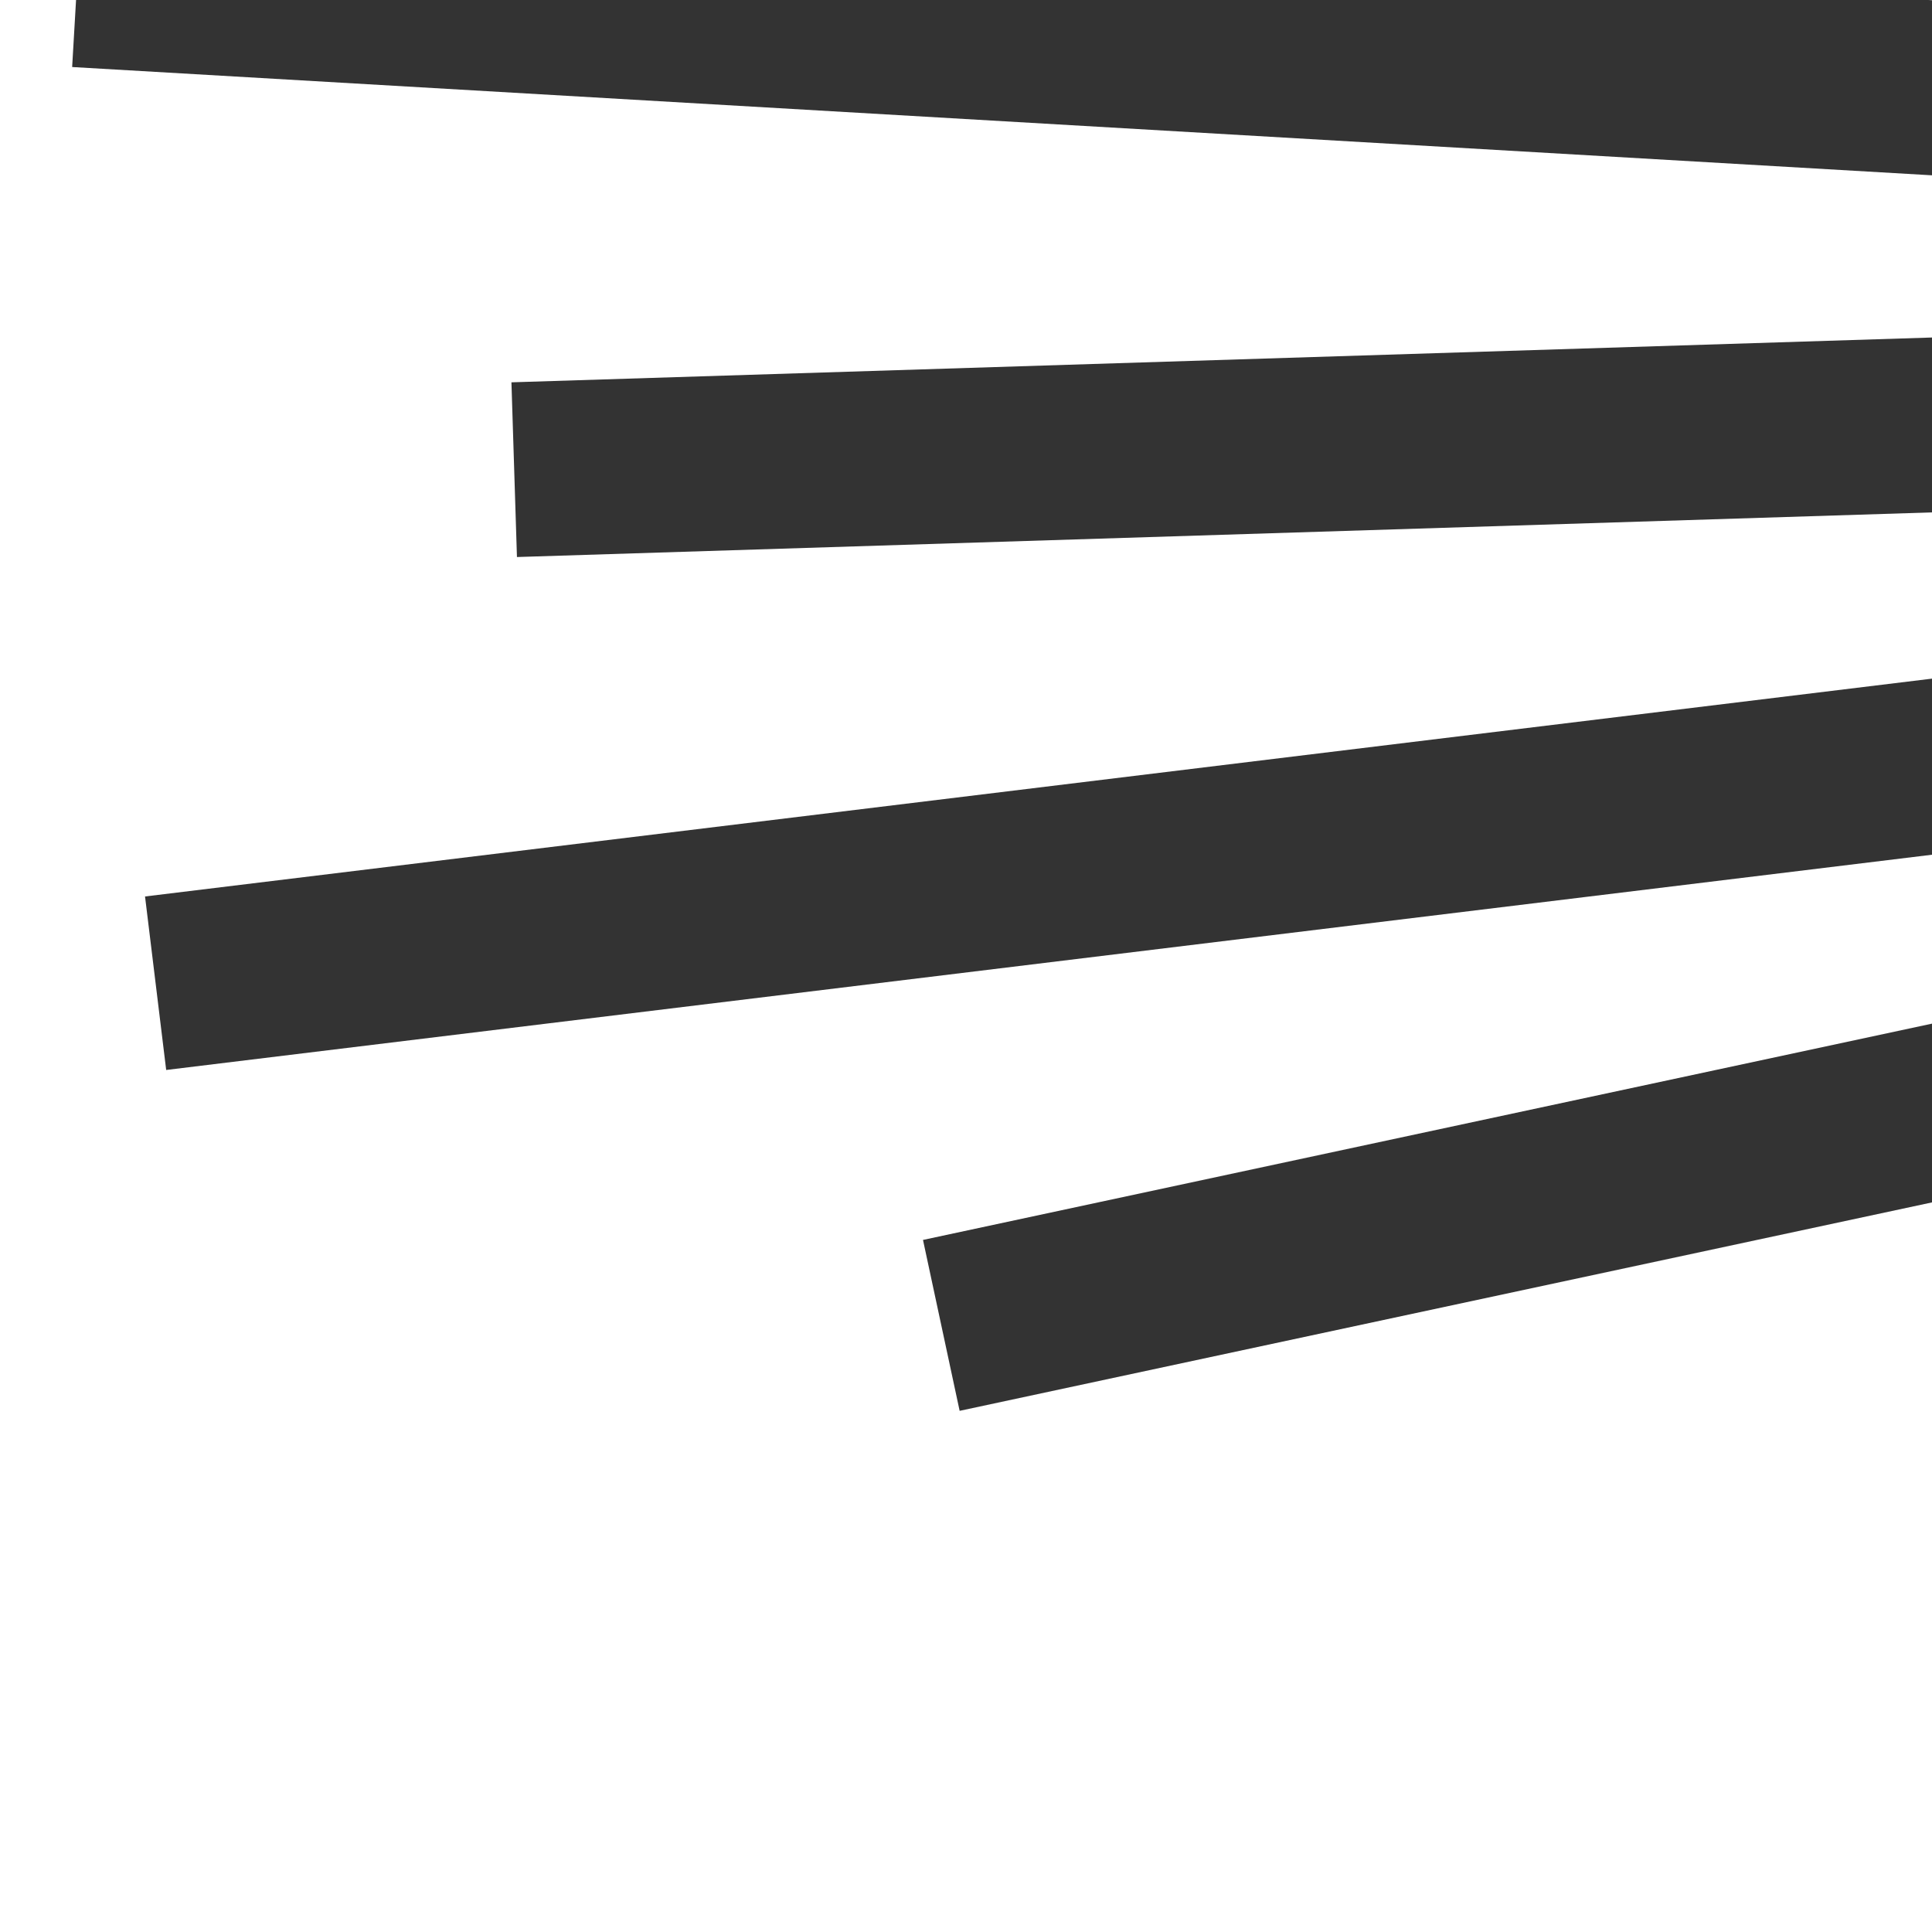 <svg viewBox="0 0 2700 2700" version="1.1" xmlns="http://www.w3.org/2000/svg" xmlns:xlink="http://www.w3.org/1999/xlink" xml:space="preserve" xmlns:serif="http://www.serif.com/" style="fill-rule:evenodd;clip-rule:evenodd;stroke-linejoin:round;stroke-miterlimit:1.414;">
    <rect x="0" y="0" width="2700" height="2700" fill="#333333" stroke="none"/>
    <path d="M100.831,93.678L2700,244.996L2700,471.672L714.741,534.298L722.443,778.456L2700,716.073L2700,948.41L202.684,1252.84L232.242,1495.31L2700,1194.49L2700,1430.55L1289.9,1732.82L1341.11,1971.67L2700,1680.38L2700,2700L0,2700L0,0L106.284,0L100.831,93.678ZM2700,0.305L2694.77,0L2700,0L2700,0.305Z" style="fill:white;"/>
</svg>
